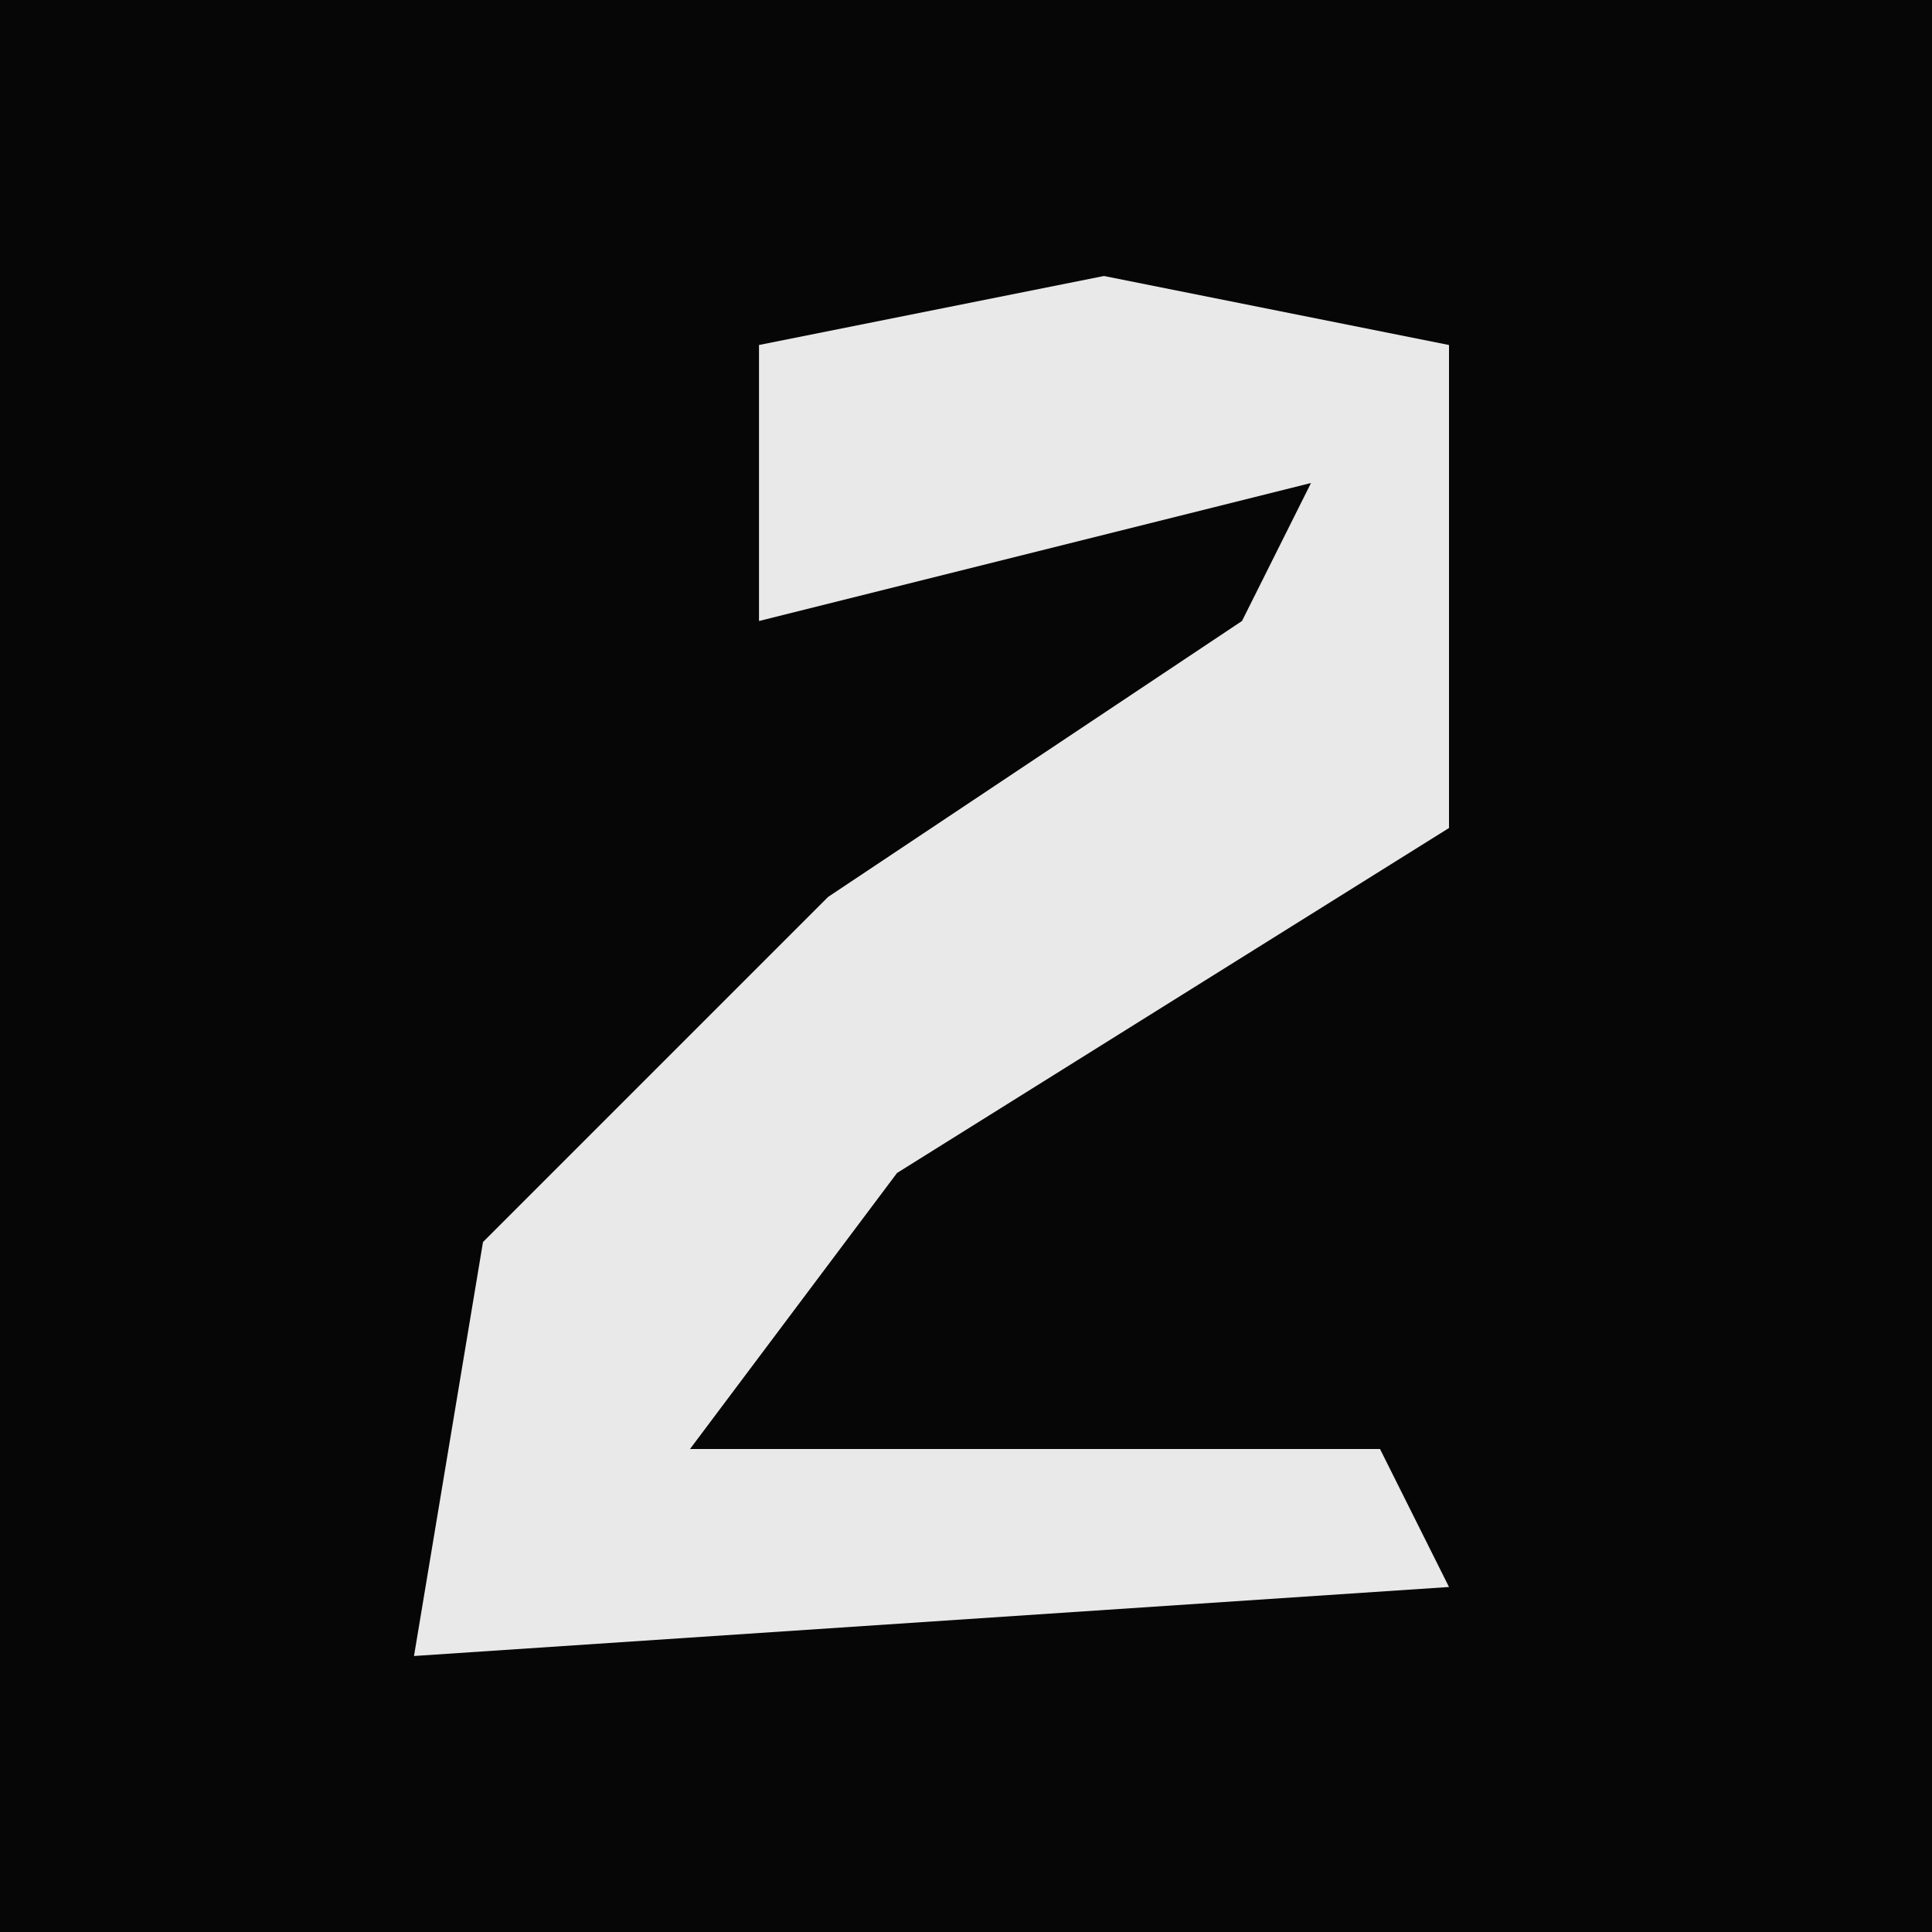 <?xml version="1.0" encoding="UTF-8"?>
<svg version="1.1" xmlns="http://www.w3.org/2000/svg" width="28" height="28">
<path d="M0,0 L28,0 L28,28 L0,28 Z " fill="#060606" transform="translate(0,0)"/>
<path d="M0,0 L5,1 L5,8 L-3,13 L-6,17 L4,17 L5,19 L-10,20 L-9,14 L-4,9 L2,5 L3,3 L-5,5 L-5,1 Z " fill="#E9E9E9" transform="translate(16,4)"/>
</svg>

